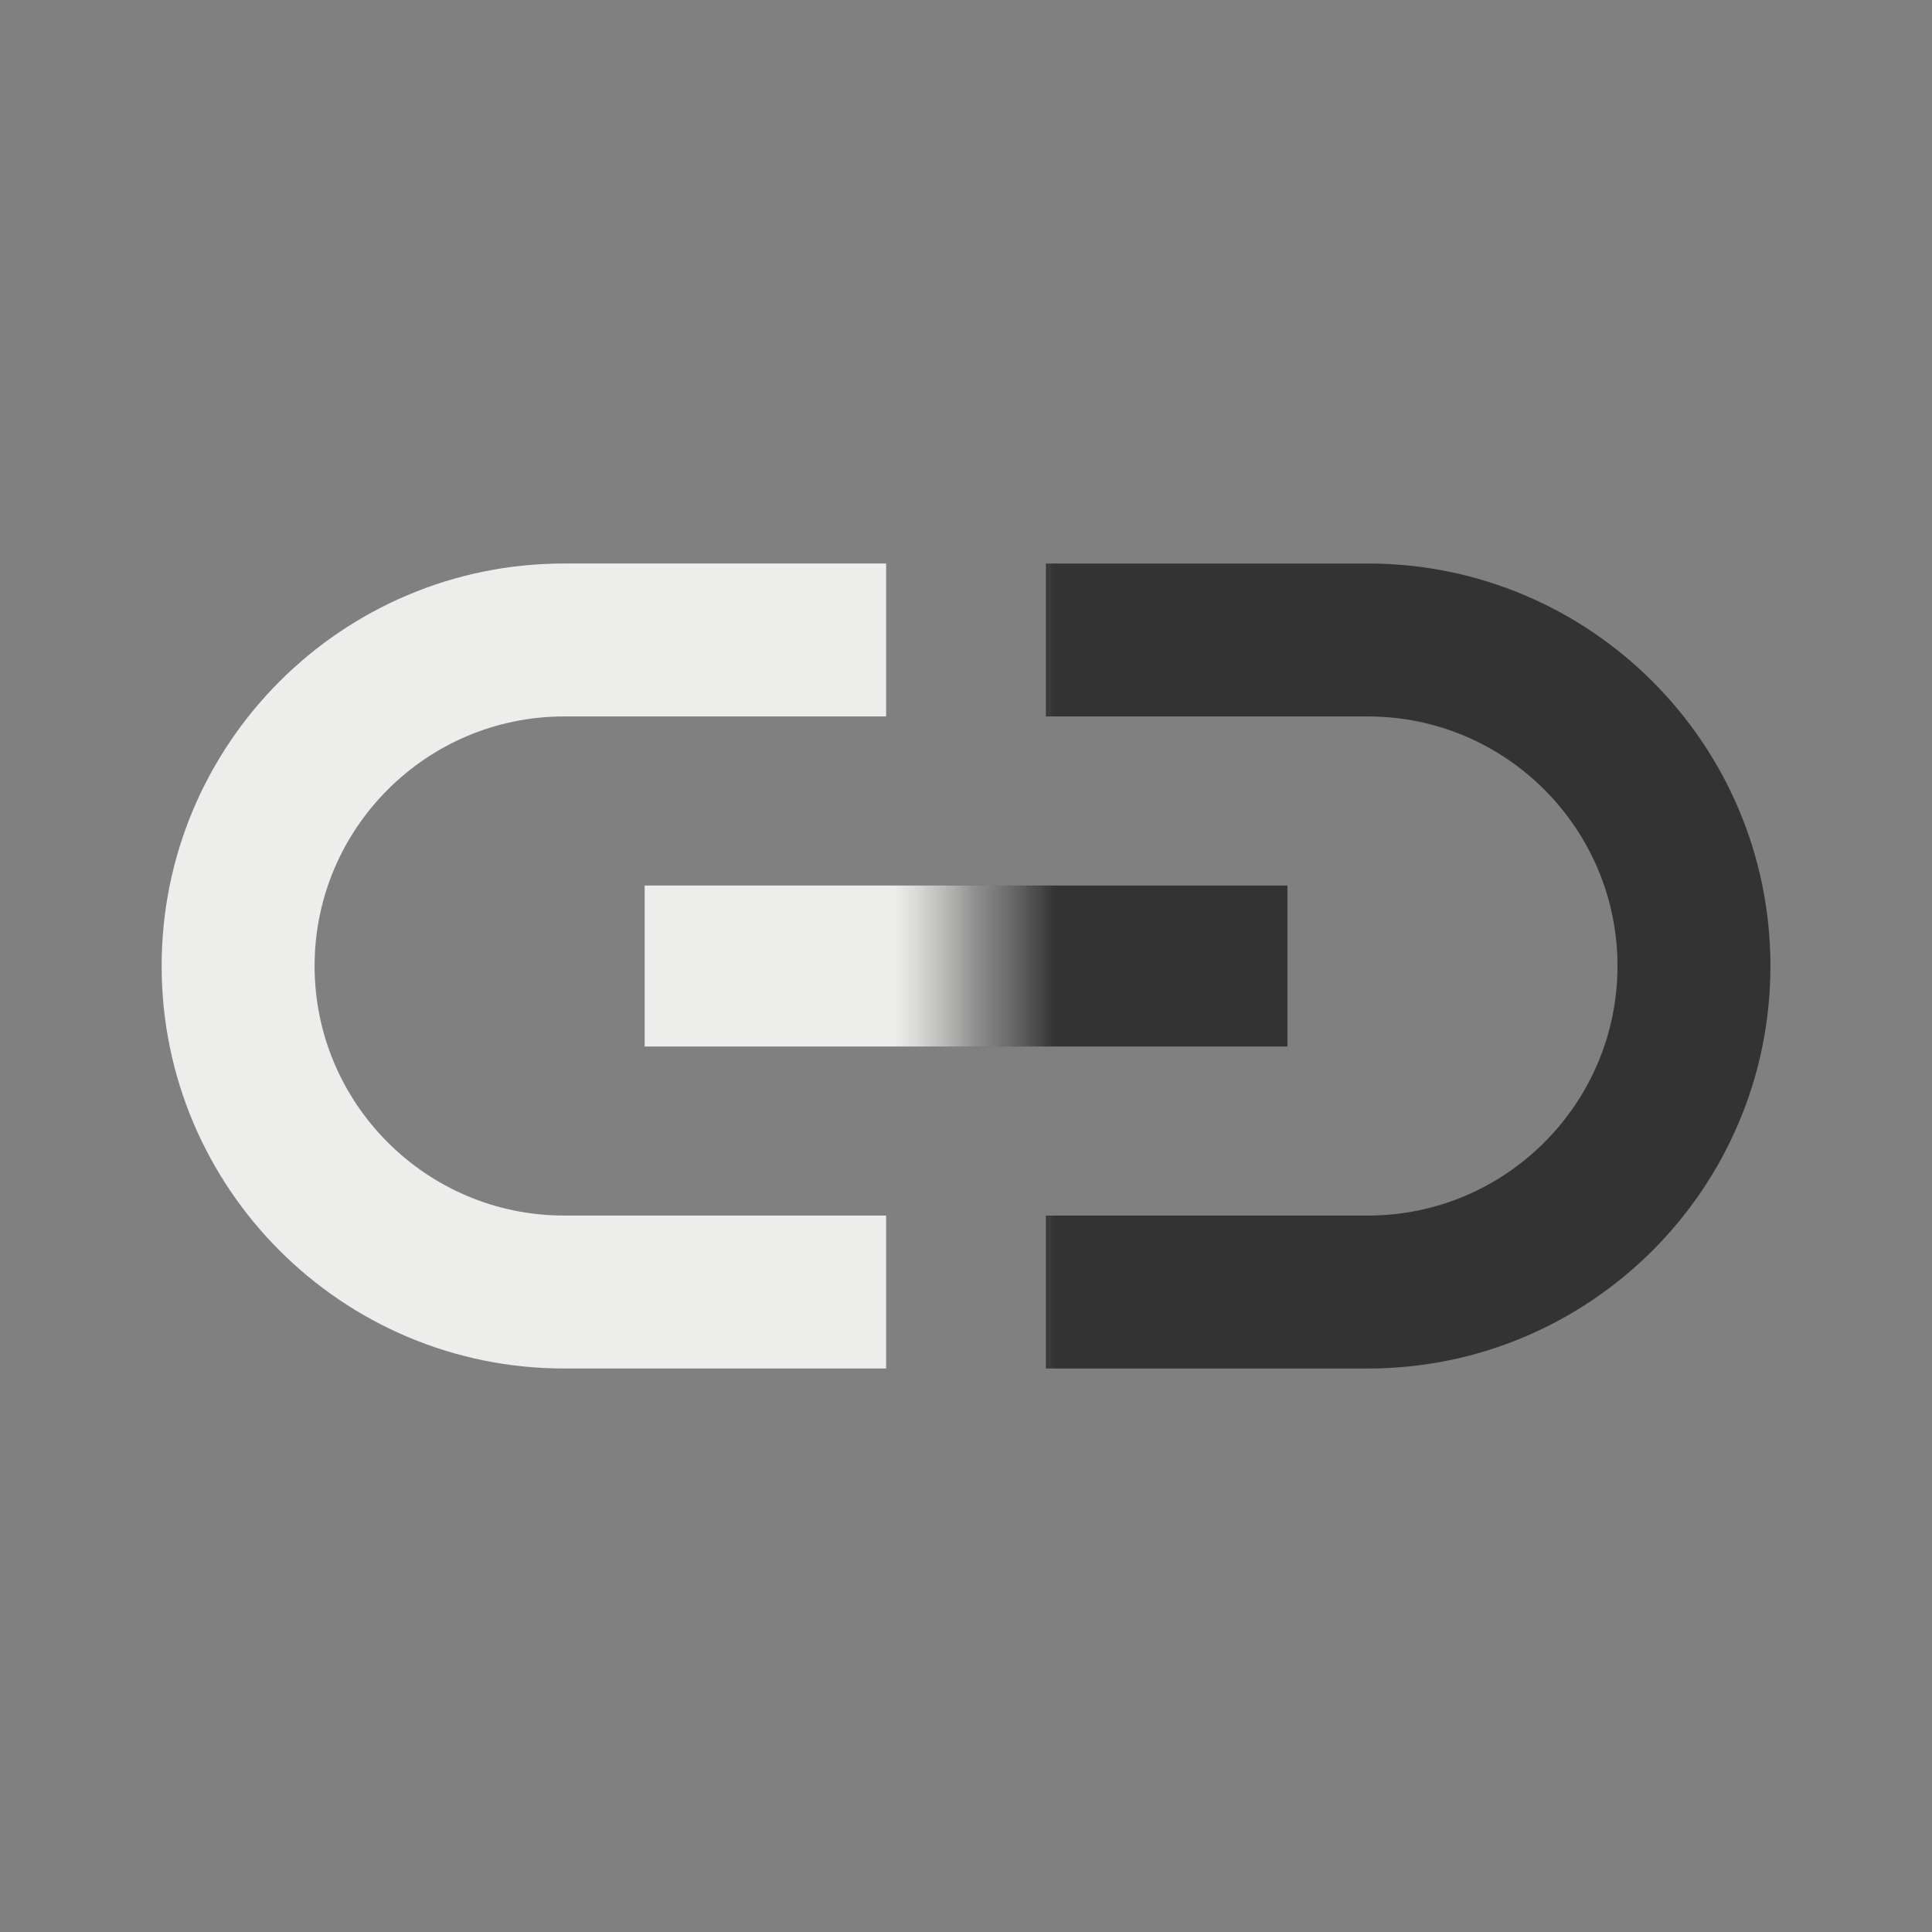 <?xml version="1.0" encoding="UTF-8" standalone="no"?>
<svg
   xmlns:dc="http://purl.org/dc/elements/1.1/"
   xmlns:cc="http://creativecommons.org/ns#"
   xmlns:rdf="http://www.w3.org/1999/02/22-rdf-syntax-ns#"
   xmlns:svg="http://www.w3.org/2000/svg"
   xmlns="http://www.w3.org/2000/svg"
   xmlns:sodipodi="http://sodipodi.sourceforge.net/DTD/sodipodi-0.dtd"
   xmlns:inkscape="http://www.inkscape.org/namespaces/inkscape"
   fill="#000000"
   height="48"
   viewBox="0 0 24 24"
   width="48"
   id="svg2"
   version="1.1"
   inkscape:version="0.91 r13725"
   sodipodi:docname="link-icon.svg">
  <rect x="0" y="0" width="24" height="24" fill="#808080" stroke="none"/>
  <defs
     id="defs10">
    <mask
       maskUnits="userSpaceOnUse"
       id="mask4172">
      <rect
         style="fill:#ffffff;fill-opacity:1;stroke:none"
         id="rect4174"
         width="12"
         height="24"
         x="0"
         y="0" />
    </mask>
    <mask
       maskUnits="userSpaceOnUse"
       id="mask4178">
      <rect
         style="fill:#ffffff;fill-opacity:1;stroke:none"
         id="rect4180"
         width="12"
         height="24"
         x="12"
         y="0" />
    </mask>
  </defs>
  <sodipodi:namedview
     pagecolor="#ffffff"
     bordercolor="#666666"
     borderopacity="1"
     objecttolerance="10"
     gridtolerance="10"
     guidetolerance="10"
     inkscape:pageopacity="0"
     inkscape:pageshadow="2"
     inkscape:window-width="1750"
     inkscape:window-height="741"
     id="namedview8"
     showgrid="false"
     inkscape:zoom="6.9532167"
     inkscape:cx="23.79661"
     inkscape:cy="28.779661"
     inkscape:window-x="0"
     inkscape:window-y="27"
     inkscape:window-maximized="0"
     inkscape:current-layer="svg2" />
  <path
     d="M0 0h24v24H0z"
     fill="none"
     id="path4" />
  <g
     id="g4182"
     transform="translate(-0.007,0)">
    <path
       mask="url(#mask4178)"
       style="fill:#333333;fill-opacity:1"
       id="path6"
       d="M 3.9,12 C 3.9,10.29 5.29,8.9 7,8.9 l 4,0 L 11,7 7,7 c -2.76,0 -5,2.24 -5,5 0,2.76 2.24,5 5,5 l 4,0 0,-1.9 -4,0 C 5.29,15.1 3.9,13.71 3.9,12 Z m 4.1,1 8,0 0,-2 -8,0 0,2 z m 9,-6 -4,0 0,1.9 4,0 c 1.71,0 3.1,1.39 3.1,3.1 0,1.71 -1.39,3.1 -3.1,3.1 l -4,0 0,1.9 4,0 c 2.76,0 5,-2.24 5,-5 0,-2.76 -2.24,-5 -5,-5 z"
       inkscape:connector-curvature="0" />
    <path
       transform="translate(0.015,2e-7)"
       mask="url(#mask4172)"
       style="fill:#ededeb;fill-opacity:1"
       id="path6-1"
       d="m 3.9,12 c 0,-1.71 1.39,-3.1 3.1,-3.1 l 4,0 0,-1.9 -4,0 c -2.76,0 -5,2.24 -5,5 C 2,14.76 4.24,17 7,17 L 11,17 l 0,-1.9 -4,0 c -1.71,0 -3.1,-1.39 -3.1,-3.1 z m 4.1,1 8,0 0,-2 -8,0 0,2 z M 17,7 l -4,0 0,1.9 4,0 c 1.71,0 3.1,1.39 3.1,3.1 0,1.71 -1.39,3.1 -3.1,3.1 l -4,0 0,1.9 4,0 c 2.76,0 5,-2.24 5,-5 0,-2.76 -2.24,-5 -5,-5 z"
       inkscape:connector-curvature="0" />
  </g>
</svg>
